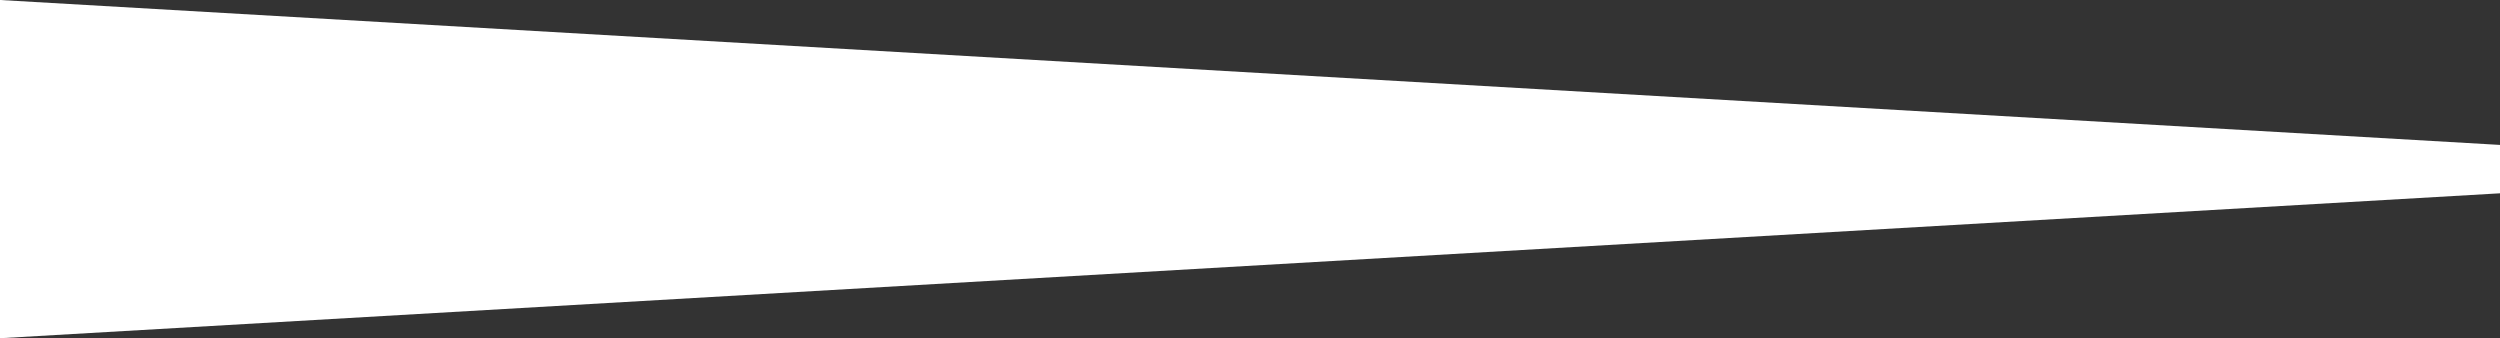 <svg version="1.1" id="图层_1" x="0px" y="0px" width="473.061px" height="64px" viewBox="0 0 473.061 64" enable-background="new 0 0 473.061 64" xml:space="preserve" xmlns="http://www.w3.org/2000/svg" xmlns:xlink="http://www.w3.org/1999/xlink" xmlns:xml="http://www.w3.org/XML/1998/namespace">
  <rect x="0" y="0" width="473.061" height="64" fill="#333333" stroke="none"/>
  <polygon fill="#FFFFFF" points="473.061,36.578 0,64 0,0 473.061,27.422 " class="color c1"/>
</svg>